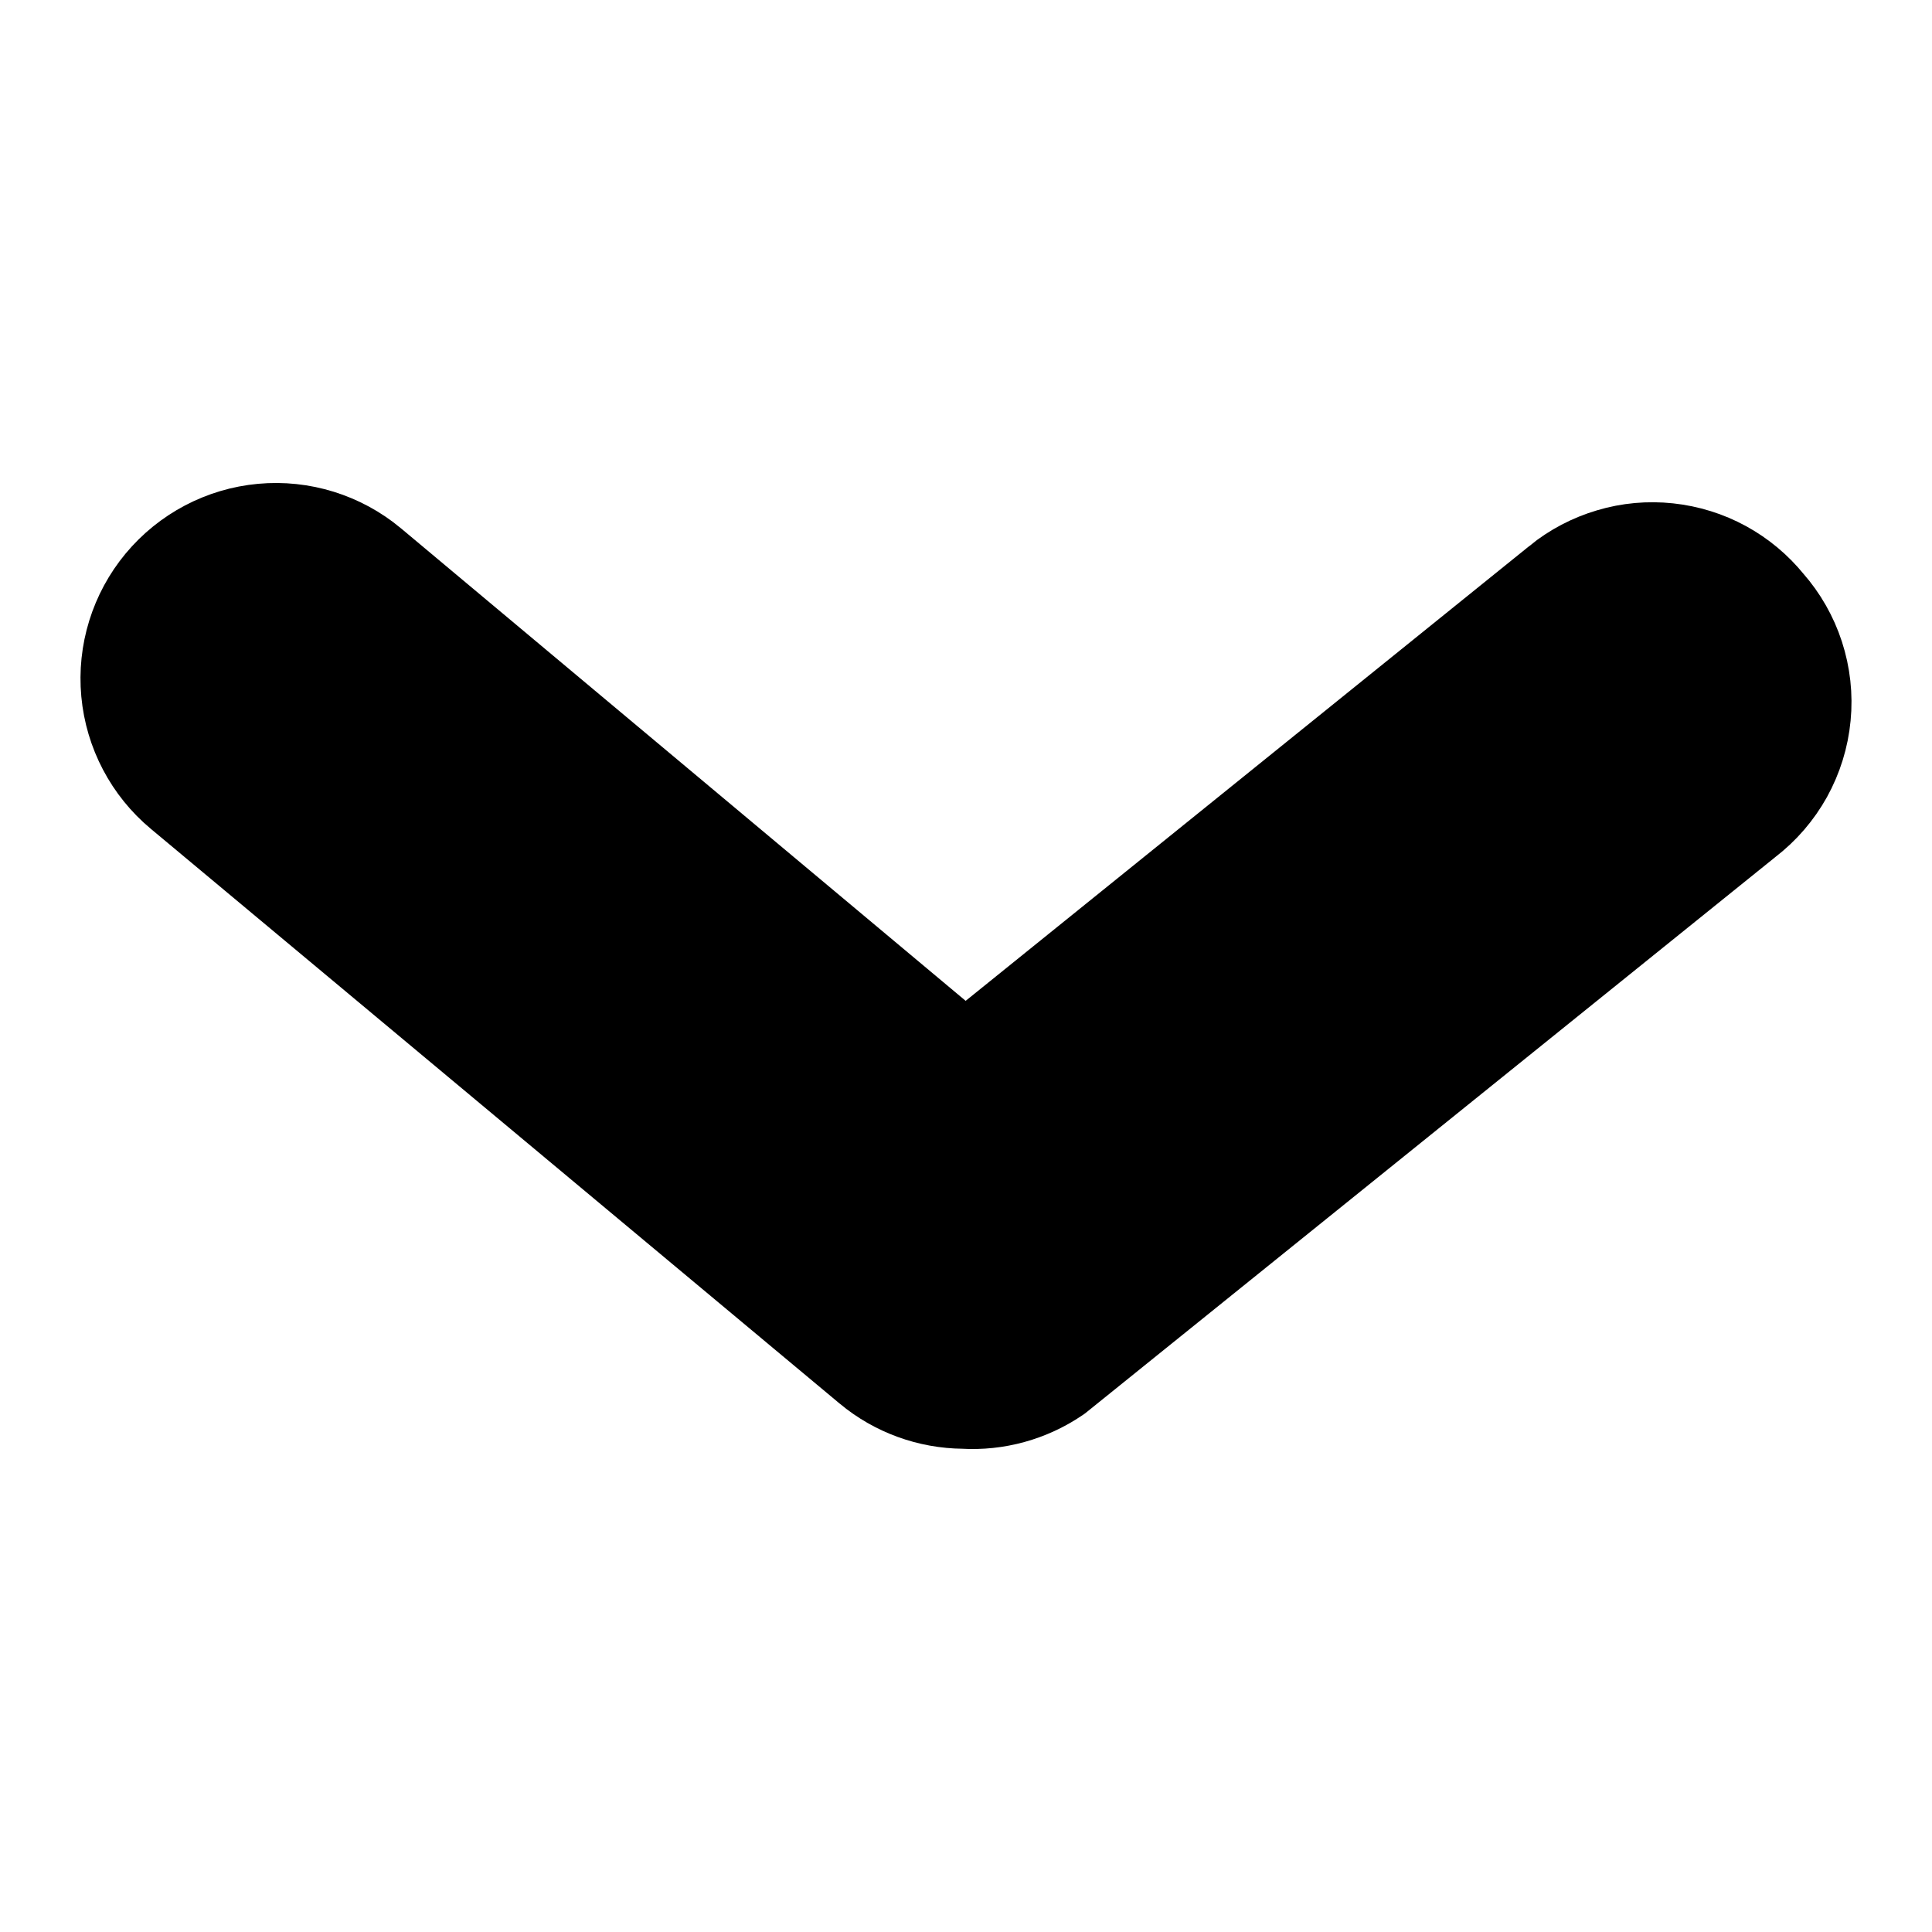<svg width="24" height="24" viewBox="0 0 24 24" fill="none" xmlns="http://www.w3.org/2000/svg">
<path d="M10.751 17.052L10.752 17.053C11.094 17.337 11.524 17.493 11.968 17.497C12.392 17.522 12.812 17.406 13.164 17.168L13.181 17.156L13.197 17.143L21.748 10.251C21.957 10.09 22.13 9.889 22.258 9.659C22.386 9.427 22.466 9.171 22.491 8.906C22.517 8.642 22.487 8.376 22.405 8.124C22.324 7.875 22.193 7.646 22.021 7.45C21.863 7.256 21.67 7.095 21.451 6.975C21.228 6.853 20.983 6.777 20.731 6.75C20.478 6.723 20.223 6.746 19.98 6.819C19.737 6.891 19.51 7.01 19.313 7.17C19.313 7.17 19.313 7.171 19.313 7.171L11.99 13.08L4.661 6.947L4.661 6.947L4.66 6.946C4.267 6.619 3.76 6.461 3.251 6.508C2.741 6.555 2.272 6.803 1.945 7.196C1.618 7.59 1.461 8.097 1.508 8.607C1.555 9.116 1.802 9.586 2.195 9.913C2.195 9.913 2.195 9.913 2.195 9.913L10.751 17.052Z" fill="black" stroke="black"/>
</svg>
